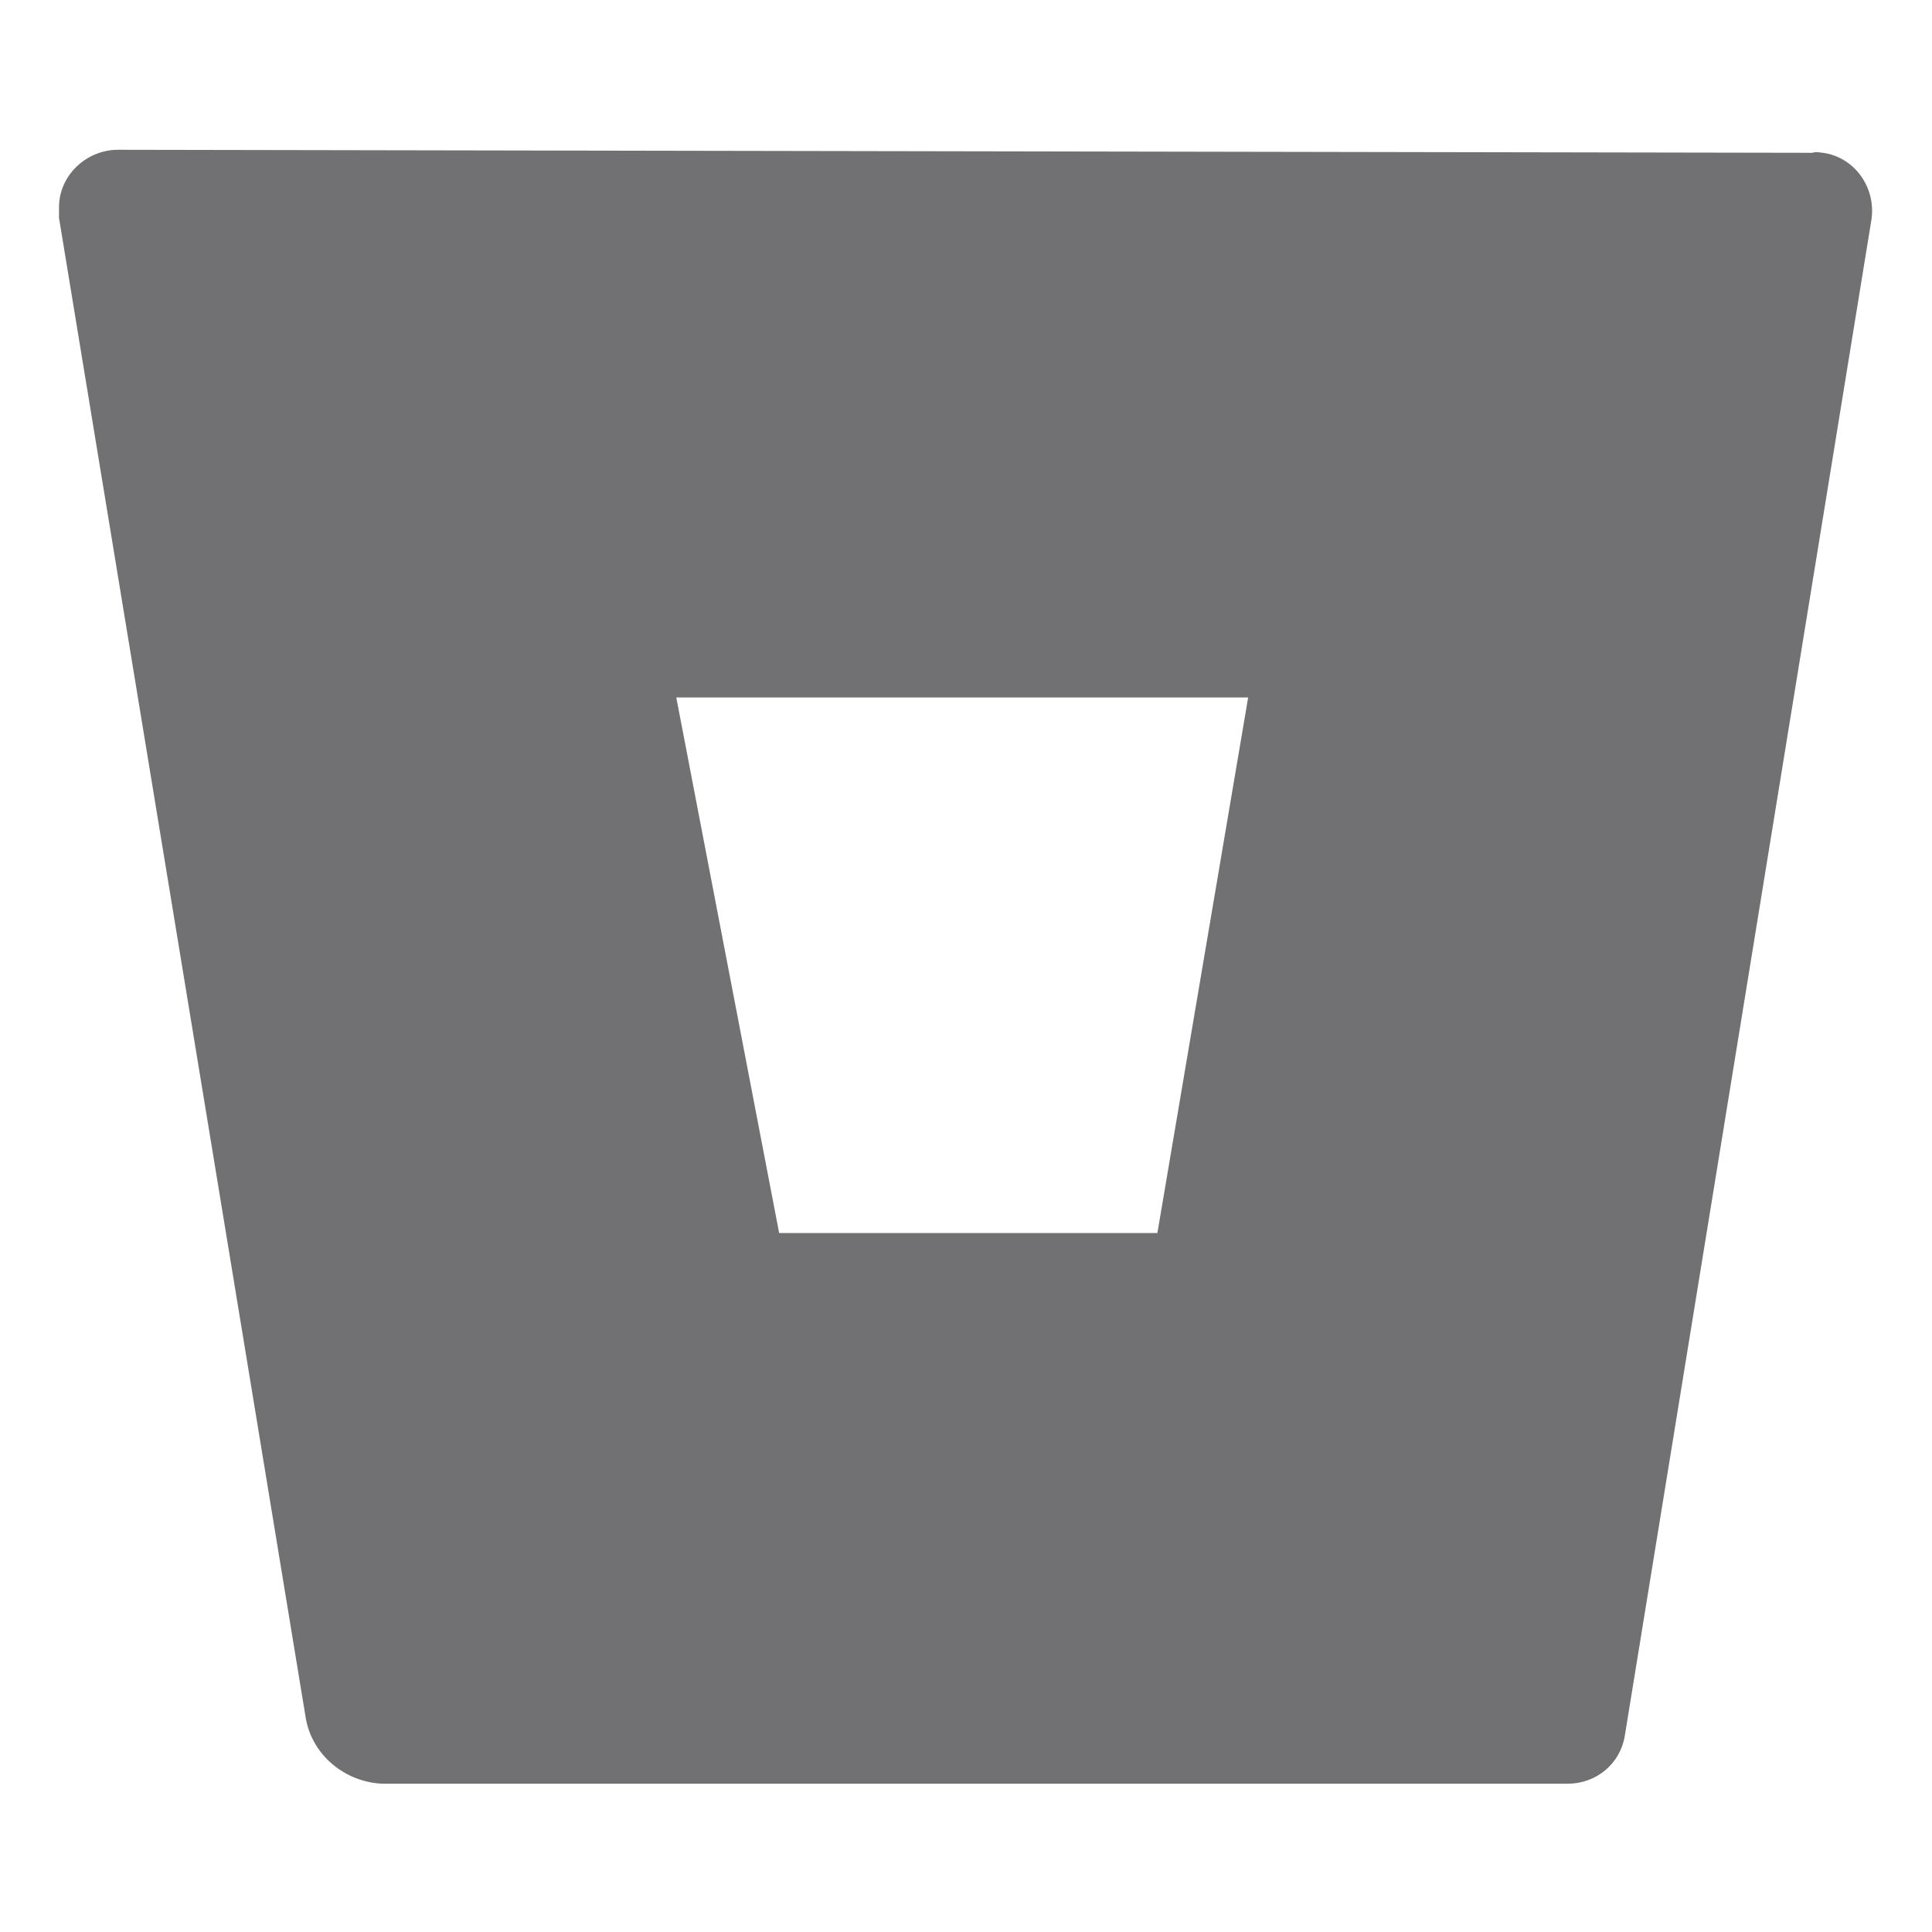 <?xml version="1.0" encoding="utf-8"?>
<!-- Generator: Adobe Illustrator 22.0.0, SVG Export Plug-In . SVG Version: 6.00 Build 0)  -->
<svg version="1.1" id="Layer_1" xmlns="http://www.w3.org/2000/svg" xmlns:xlink="http://www.w3.org/1999/xlink" x="0px" y="0px"
	 viewBox="0 0 127.7 127.7" style="enable-background:new 0 0 127.7 127.7;" xml:space="preserve">
<style type="text/css">
	.st0{fill:#717173;}
</style>
<path class="st0" d="M7.8,9.9c-2.1,0-3.9,1.7-3.9,3.8c0,0.2,0,0.4,0,0.7l16.3,99.1c0.4,2.5,2.6,4.3,5.1,4.4h78.3
	c1.9,0,3.5-1.3,3.8-3.2l16.3-100.2c0.3-2.1-1.1-4.1-3.2-4.4c-0.2,0-0.4-0.1-0.7,0L7.8,9.9z M76.5,81.5h-25l-6.8-35.4h37.8L76.5,81.5
	z"/>
</svg>
